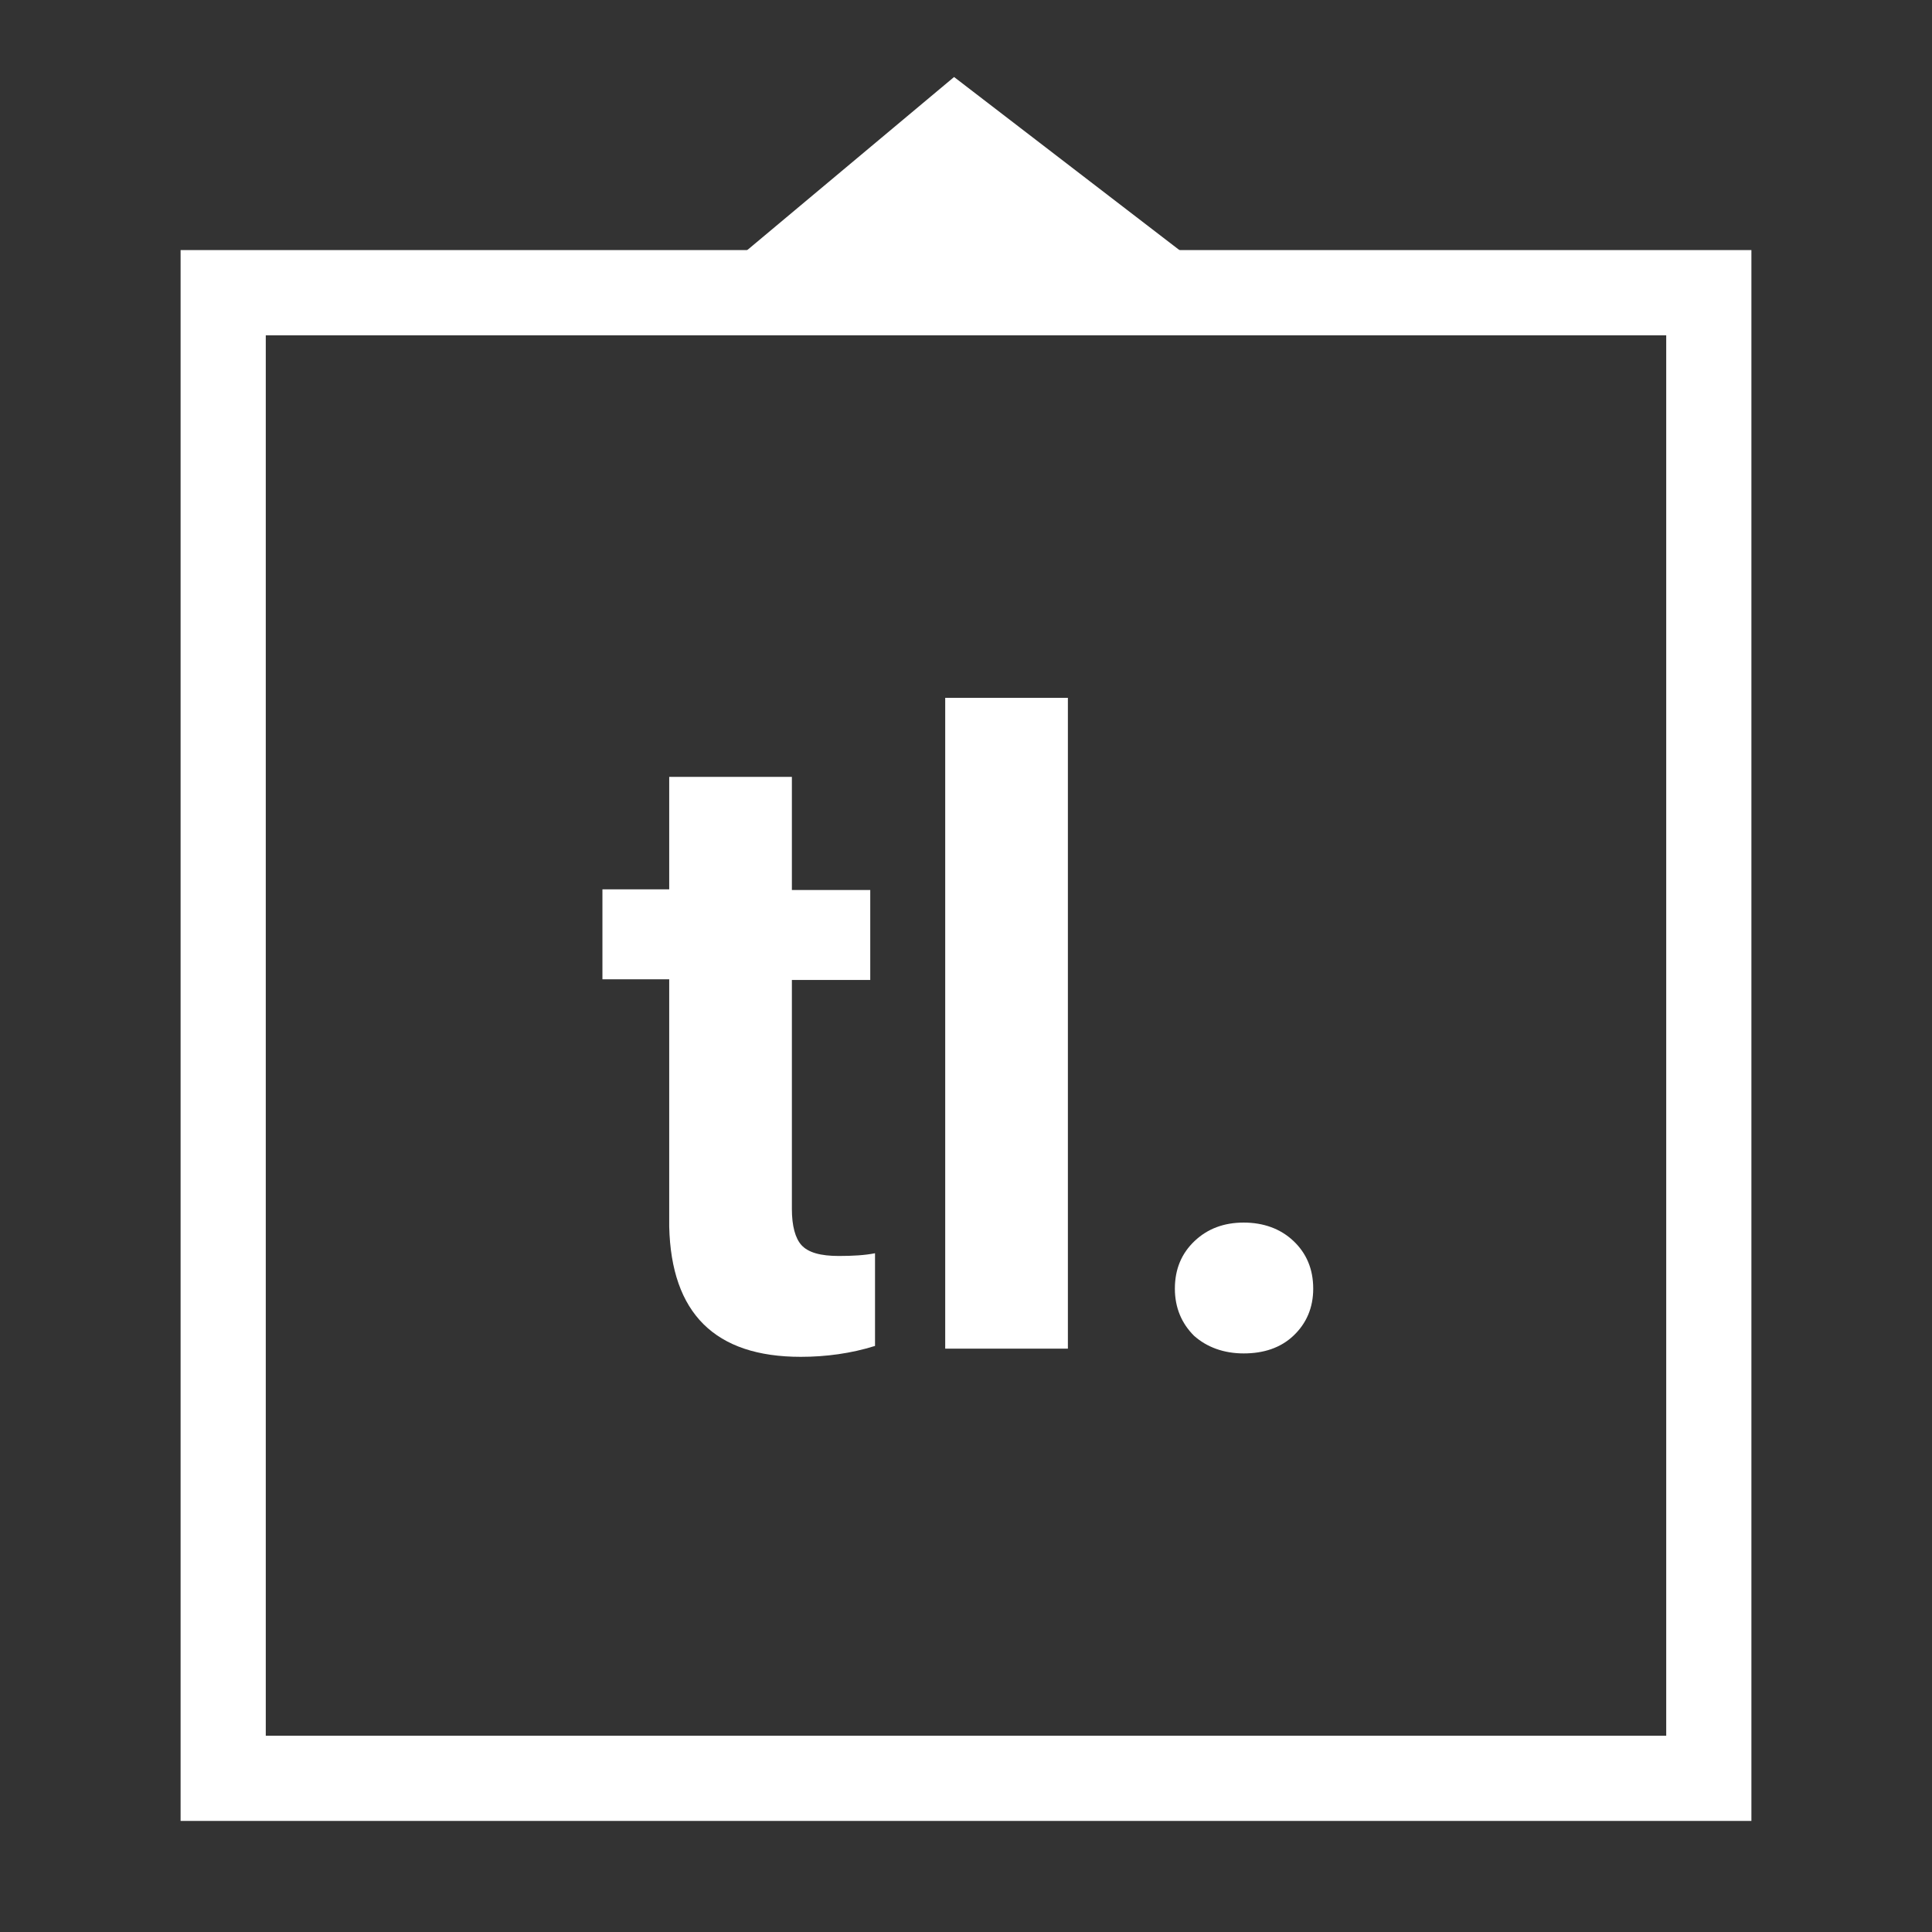 <?xml version="1.0" encoding="utf-8"?>
<!-- Generator: Adobe Illustrator 21.0.0, SVG Export Plug-In . SVG Version: 6.00 Build 0)  -->
<svg version="1.1" id="Calque_1" xmlns="http://www.w3.org/2000/svg" xmlns:xlink="http://www.w3.org/1999/xlink" x="0px" y="0px"
	 viewBox="0 0 283.5 283.5" style="enable-background:new 0 0 283.5 283.5;" xml:space="preserve">
<rect x="0" y="0" width="283.5" height="283.5" fill="#333333" stroke="none"/>
<style type="text/css">
	.st0{fill:#FFFFFF;}
	.st1{enable-background:new    ;}
</style>
<path class="st0" d="M257,267.2H26.5V36.7H257V267.2z M39,254.7h205.5V49.2H39V254.7z"/>
<g>
	<g class="st1">
		<path class="st0" d="M116.2,114.1v16.5h11.5v13.2h-11.5v33.6c0,2.5,0.5,4.3,1.4,5.3c1,1.1,2.8,1.6,5.5,1.6c2,0,3.8-0.1,5.3-0.4
			v13.6c-3.5,1.1-7.2,1.6-10.9,1.6c-12.6,0-19-6.4-19.3-19.1v-36.3h-9.8v-13.2h9.8v-16.5H116.2z"/>
		<path class="st0" d="M156.7,197.9h-18v-95.5h18V197.9z"/>
		<path class="st0" d="M172.4,189.1c0-2.9,1-5.2,2.9-7s4.3-2.7,7.2-2.7c2.9,0,5.4,0.9,7.3,2.7s2.9,4.1,2.9,7c0,2.8-1,5.1-2.9,6.9
			c-1.9,1.8-4.4,2.6-7.3,2.6c-2.9,0-5.4-0.9-7.3-2.6C173.4,194.2,172.4,191.9,172.4,189.1z"/>
	</g>
</g>
<polygon class="st0" points="102,43.1 181.4,43.1 140,11.3 "/>
</svg>
